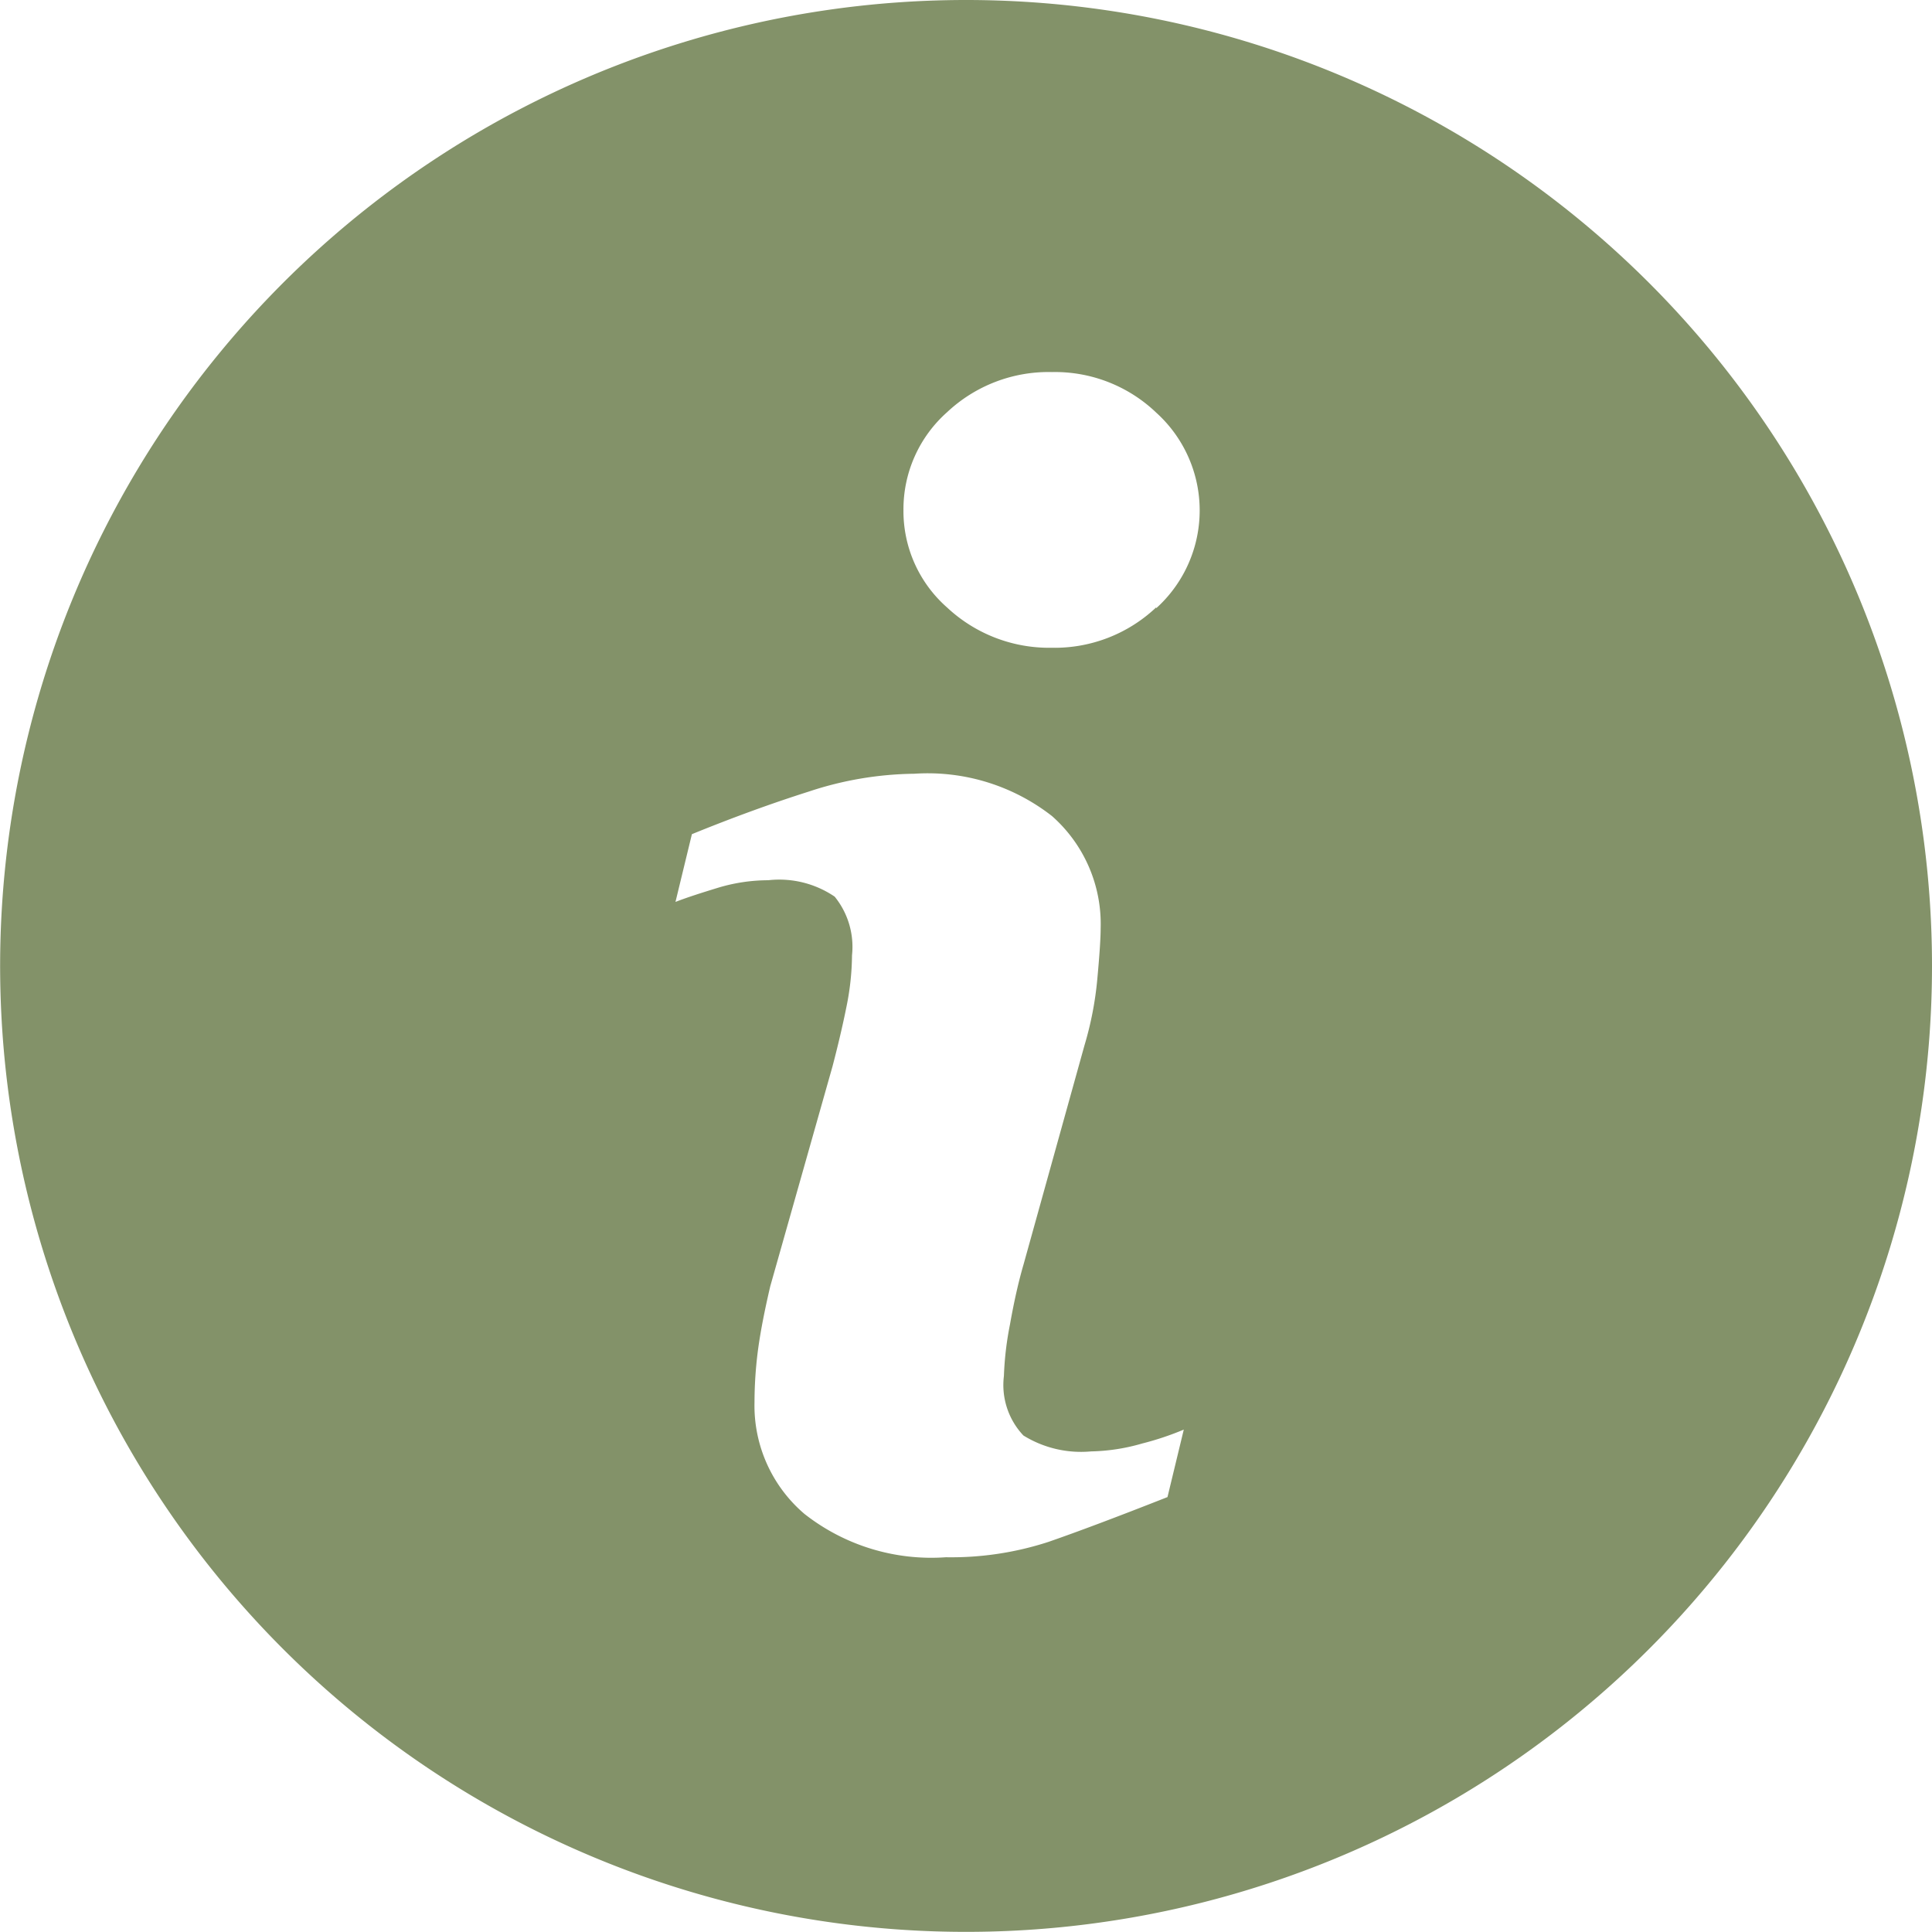 <svg id="icon" xmlns="http://www.w3.org/2000/svg" viewBox="0 0 15.059 15.059">
  <defs>
    <style>
      .cls-1 {
        fill: #839269;
      }
    </style>
  </defs>
  <path id="Path_329" data-name="Path 329" class="cls-1" d="M7.529,0a7.529,7.529,0,1,0,7.53,7.529A7.529,7.529,0,0,0,7.529,0ZM9.1,11.669q-.581.229-.927.349a2.447,2.447,0,0,1-.8.12A1.6,1.6,0,0,1,6.27,11.8a1.109,1.109,0,0,1-.389-.871,3.165,3.165,0,0,1,.029-.42c.02-.143.051-.3.094-.484l.485-1.713c.043-.164.08-.321.109-.466a2.066,2.066,0,0,0,.043-.4.621.621,0,0,0-.135-.457.768.768,0,0,0-.518-.128,1.36,1.36,0,0,0-.386.057c-.131.04-.244.076-.337.112l.128-.528q.476-.194.911-.332a2.693,2.693,0,0,1,.822-.139A1.573,1.573,0,0,1,8.2,6.361a1.122,1.122,0,0,1,.379.877q0,.112-.026.393a2.632,2.632,0,0,1-.1.517L7.978,9.856c-.04.137-.075.294-.106.469a2.481,2.481,0,0,0-.047.4.573.573,0,0,0,.152.464.853.853,0,0,0,.527.124,1.529,1.529,0,0,0,.4-.062,2.269,2.269,0,0,0,.323-.108ZM9.011,4.735a1.152,1.152,0,0,1-.813.314,1.164,1.164,0,0,1-.816-.314,1,1,0,0,1-.34-.76,1.011,1.011,0,0,1,.34-.762A1.155,1.155,0,0,1,8.2,2.9a1.142,1.142,0,0,1,.813.317,1.027,1.027,0,0,1,0,1.523Z"/>
</svg>
